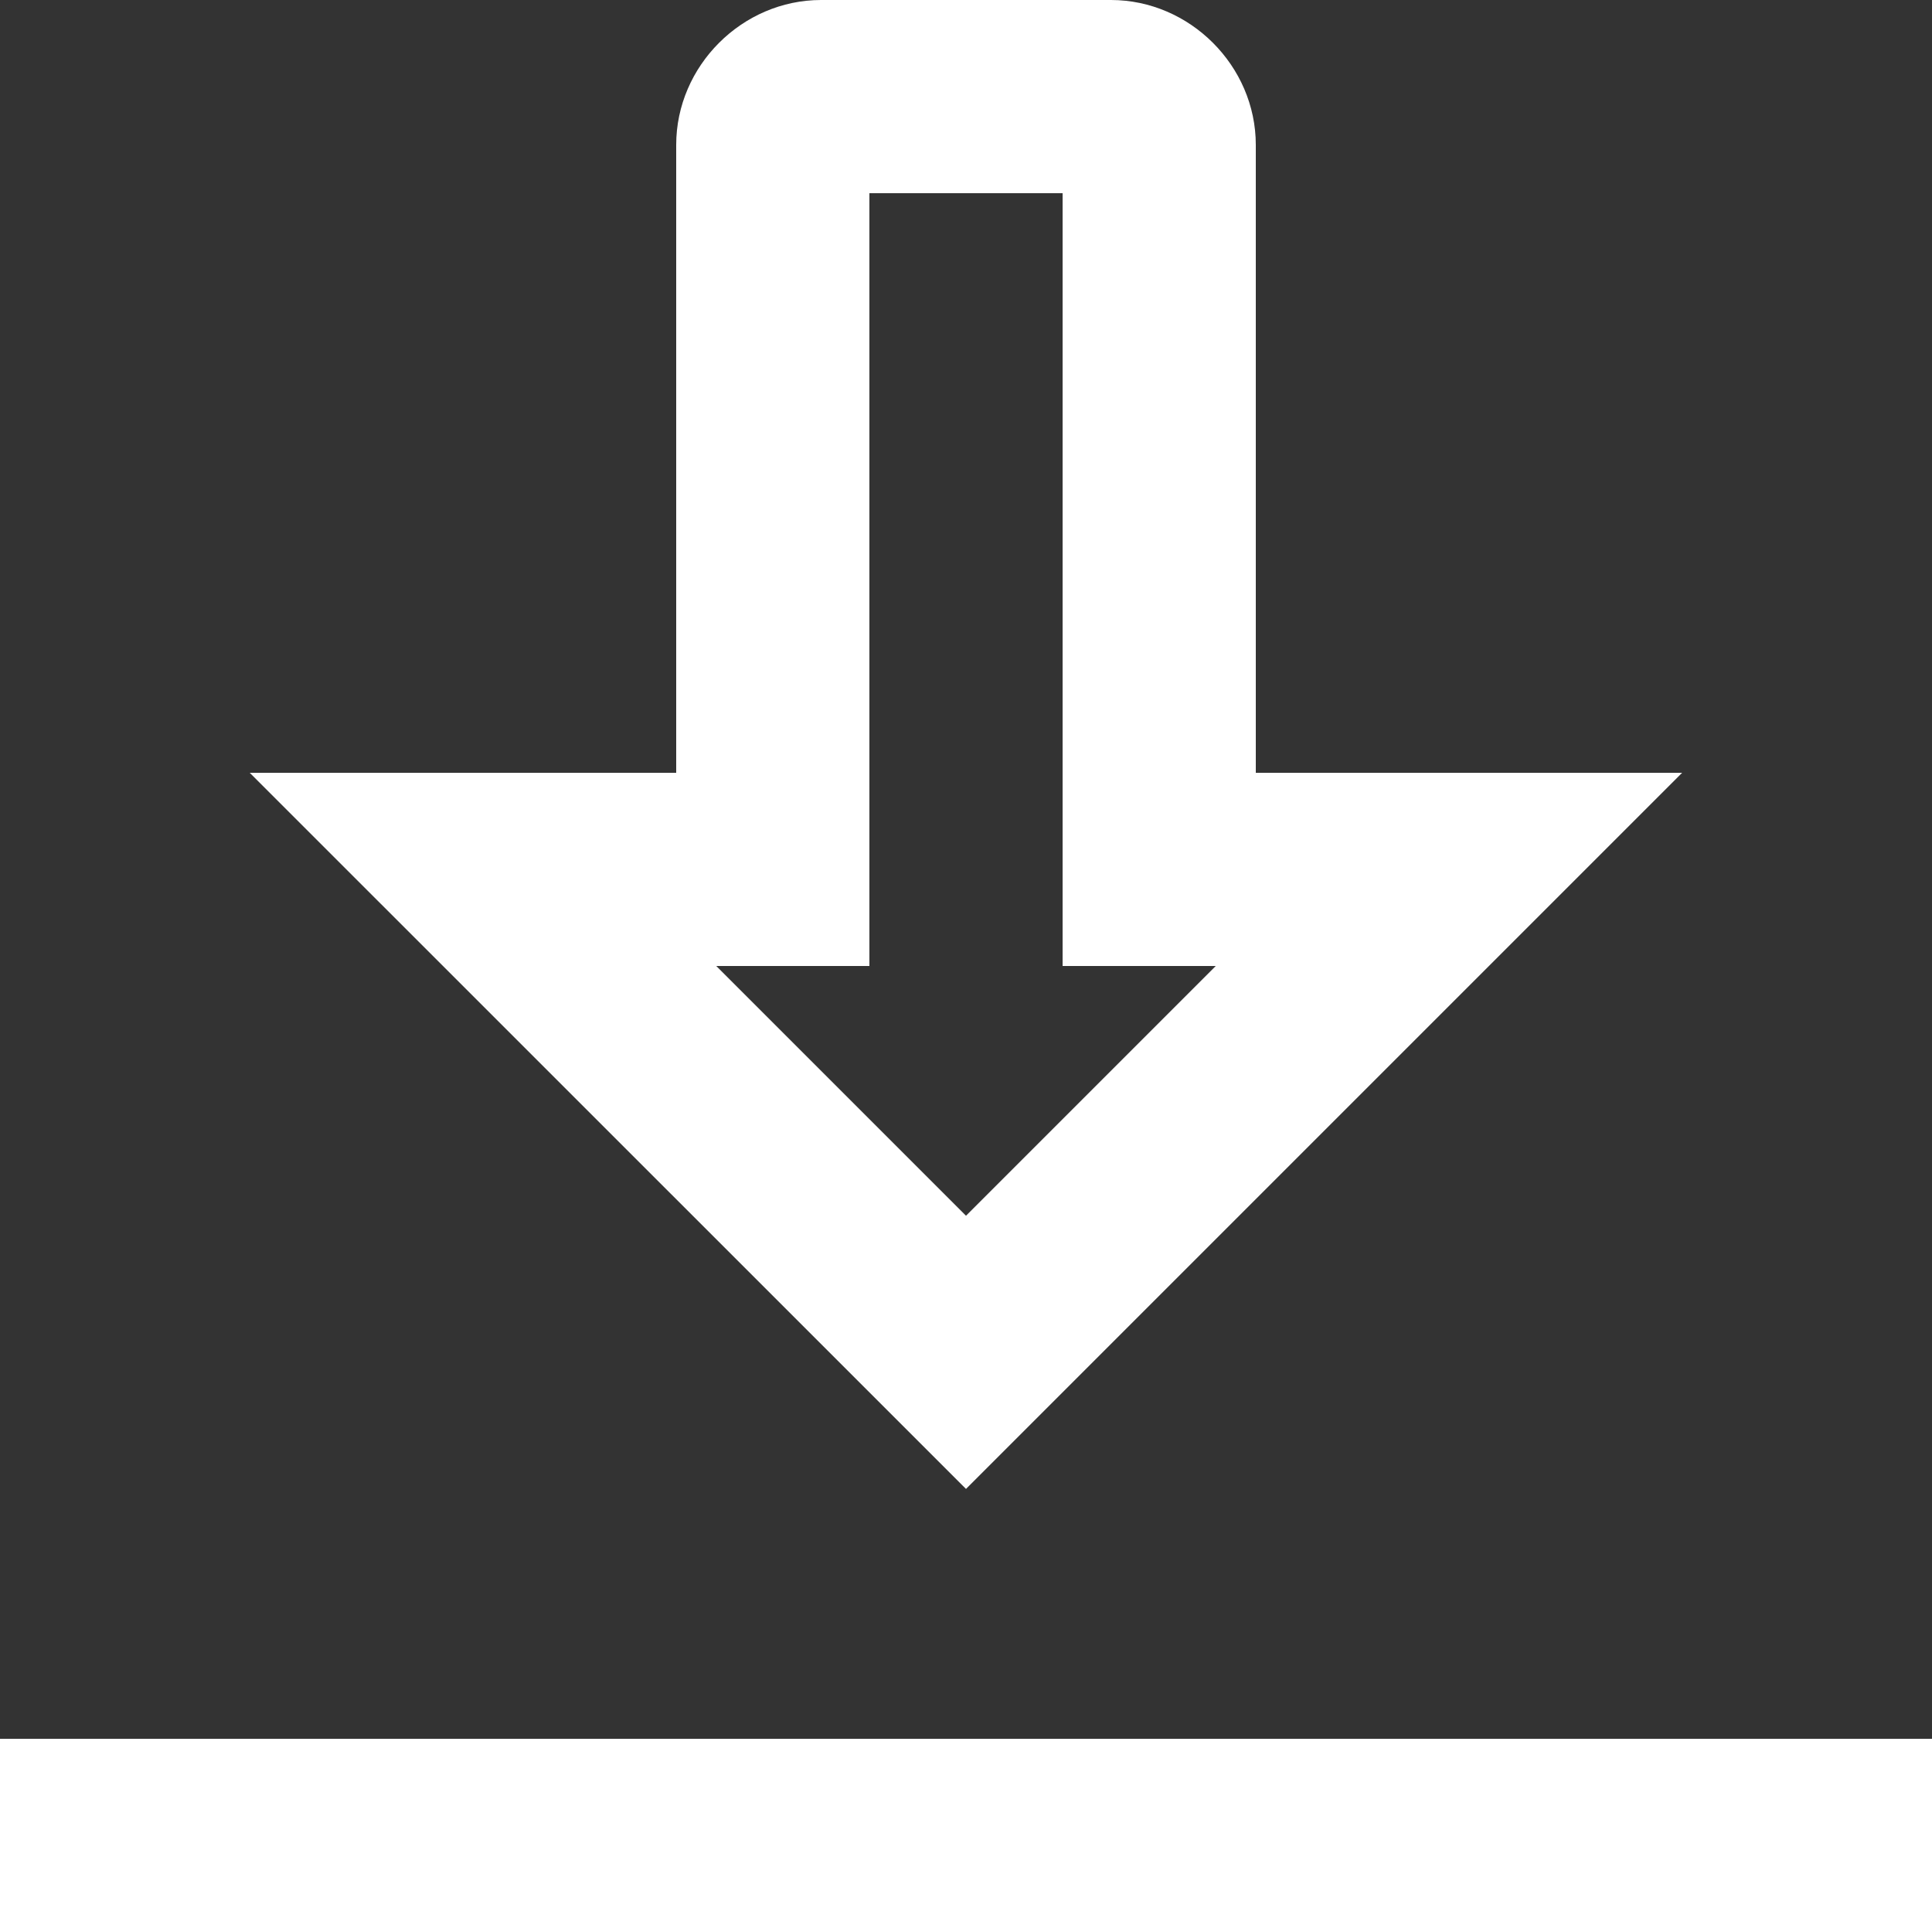 <svg width="15" height="15" viewBox="0 0 15 15" fill="none" xmlns="http://www.w3.org/2000/svg">
<rect x="0" y="0" width="15" height="15" fill="#333333" stroke="none"/>
<path d="M6.375 0C5.762 0 5.25 0.512 5.25 1.125V6H1.939L7.5 11.56L13.06 6H9.75V1.125C9.75 0.512 9.238 0 8.625 0H6.375ZM6.75 1.5H8.25V7.5H9.439L7.5 9.439L5.561 7.5H6.75V1.5ZM0 13.5V15H15V13.5H0Z" fill="white"/>
</svg>
